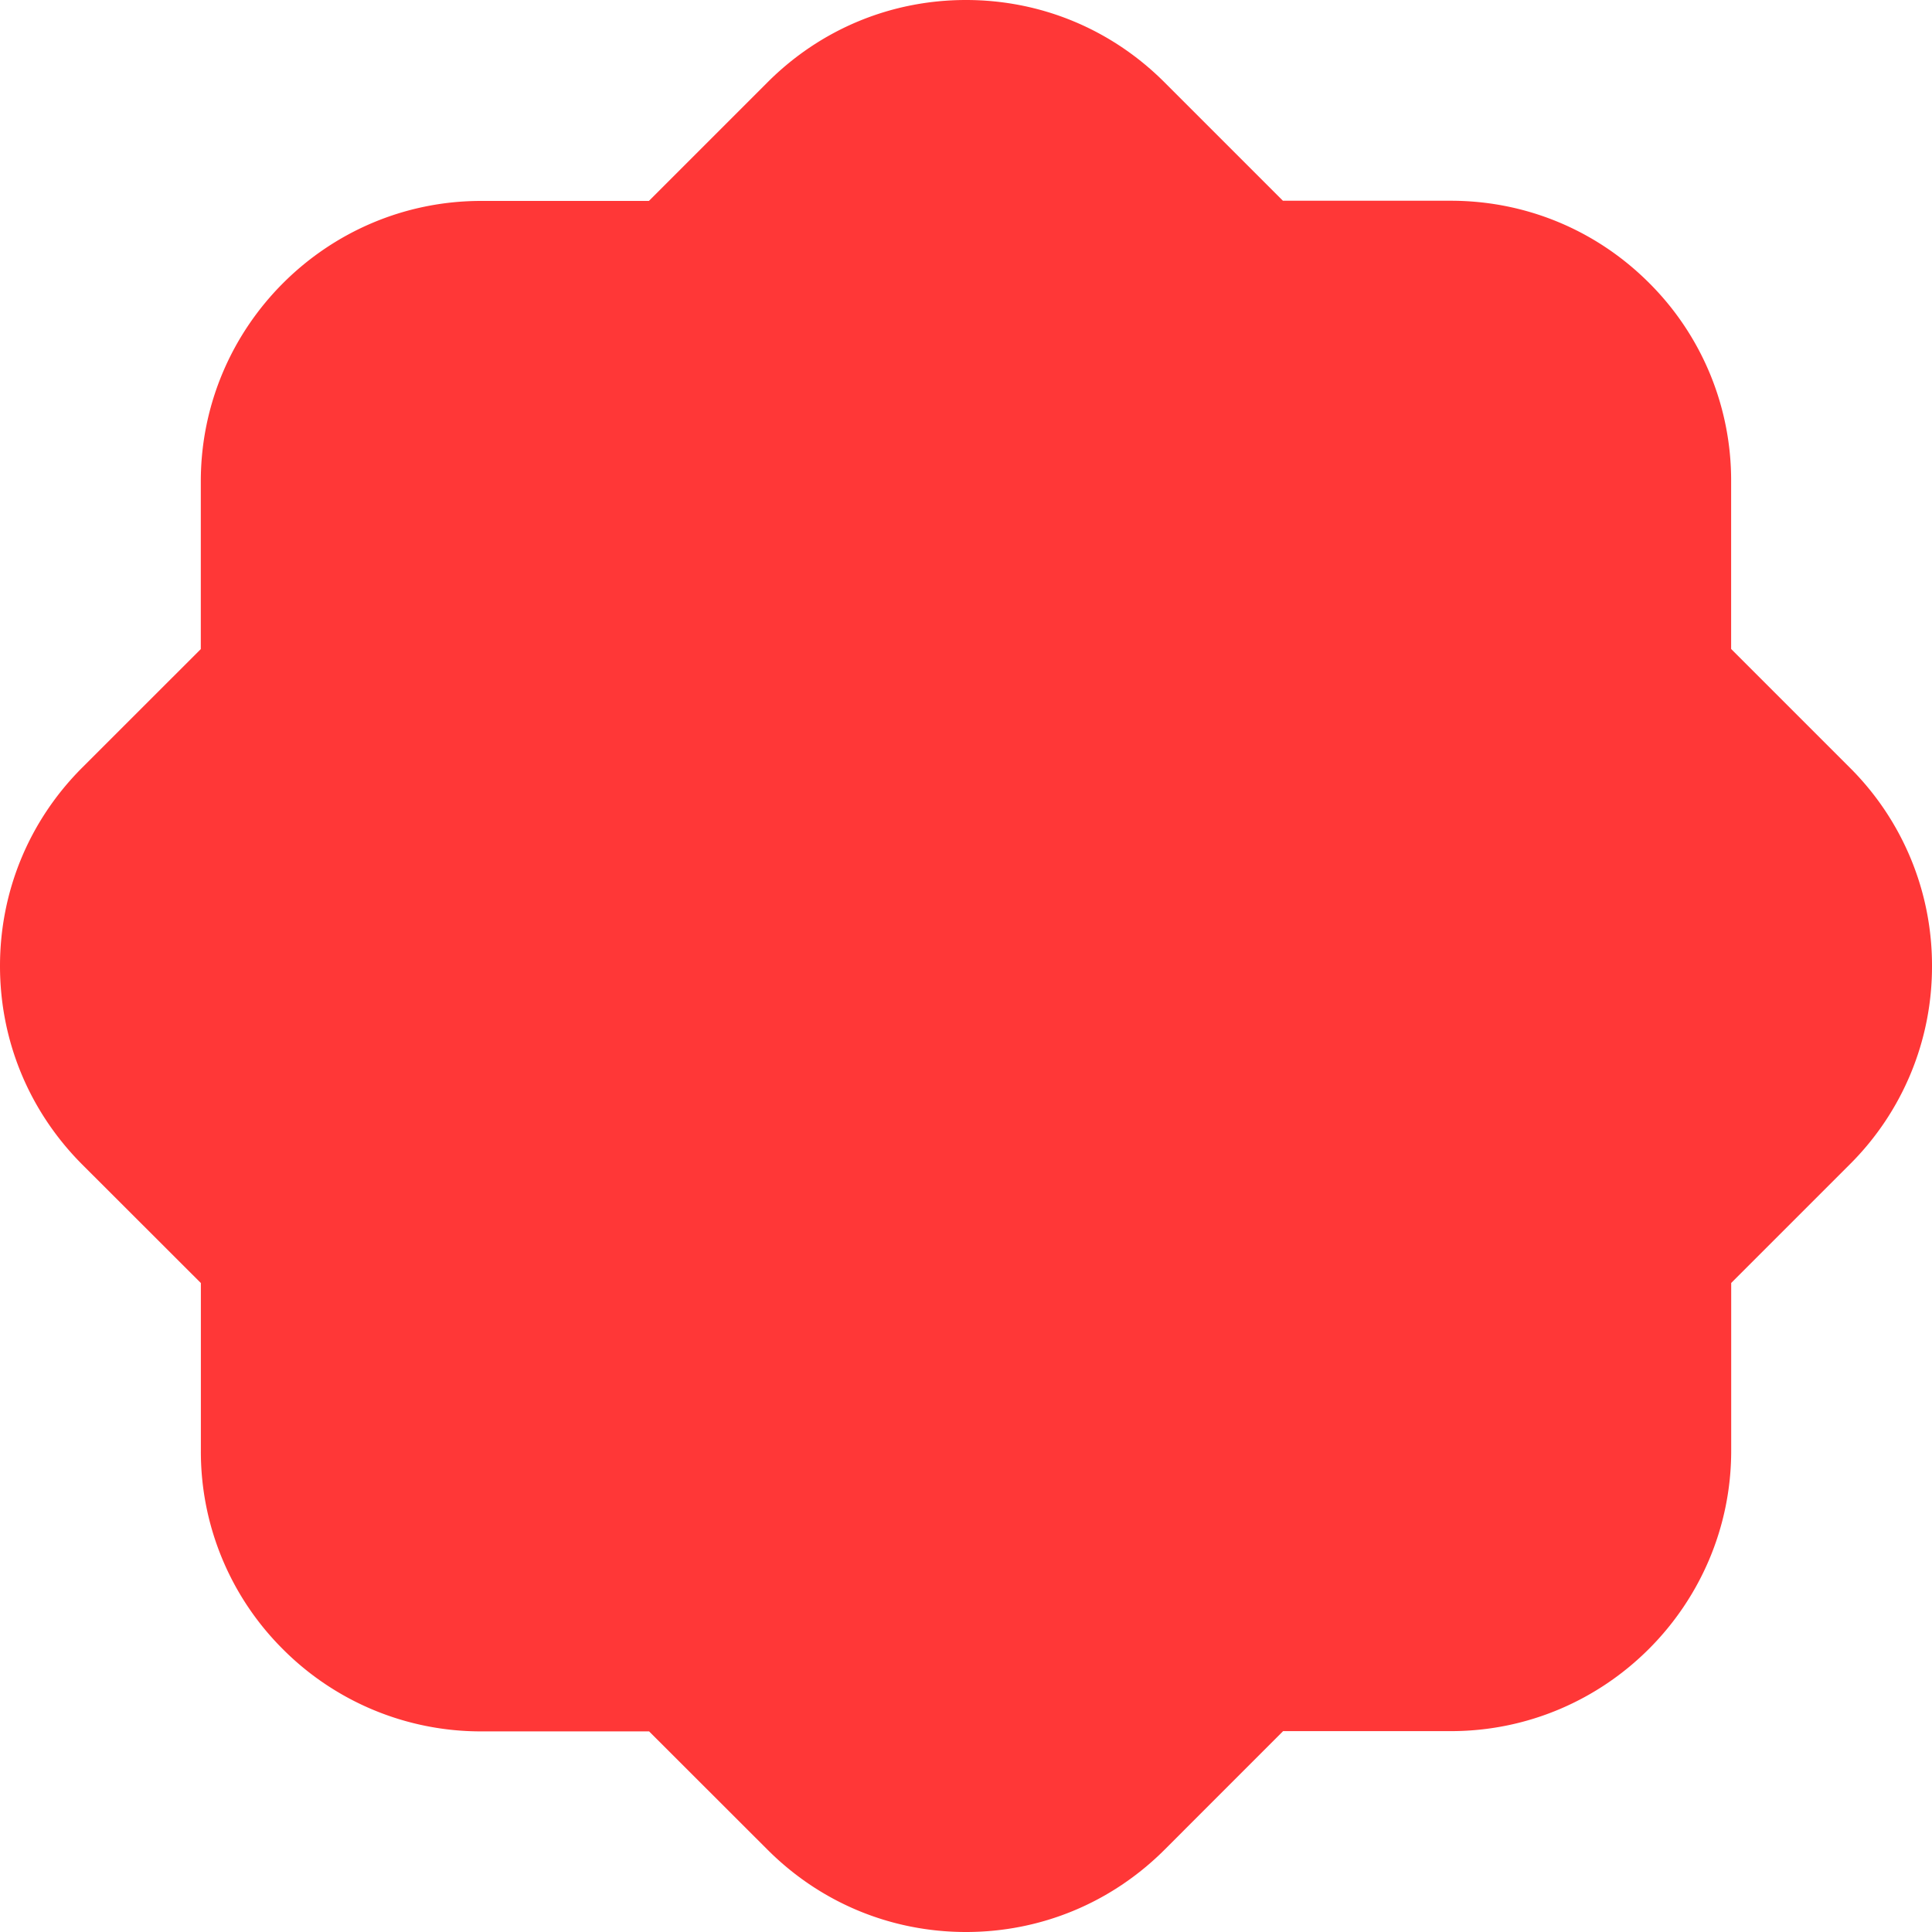 <svg xmlns="http://www.w3.org/2000/svg" version="1.1" xmlns:xlink="http://www.w3.org/1999/xlink" width="512" height="512" x="0" y="0" viewBox="0 0 31 31" style="enable-background:new 0 0 512 512" xml:space="preserve" class=""><g><path d="M31 15.5a4.473 4.473 0 0 1-1.318 3.182l-1.904 1.904v2.691c0 2.48-2.019 4.5-4.498 4.5h-2.692l-1.903 1.904C17.833 30.531 16.703 31 15.5 31s-2.333-.469-3.184-1.32l-1.901-1.899H7.723a4.481 4.481 0 0 1-3.183-1.318 4.469 4.469 0 0 1-1.317-3.182v-2.694l-1.904-1.902C.469 17.833 0 16.702 0 15.5s.469-2.333 1.318-3.182l1.904-1.903V7.724c0-2.481 2.019-4.5 4.498-4.5h2.692l1.905-1.905C13.167.469 14.297 0 15.5 0s2.333.469 3.184 1.32l1.901 1.901h2.692c1.201 0 2.332.468 3.182 1.317a4.468 4.468 0 0 1 1.318 3.183v2.692l1.904 1.904A4.474 4.474 0 0 1 31 15.5z" fill="#ff3737" opacity="1" data-original="#000000" class=""></path></g></svg>